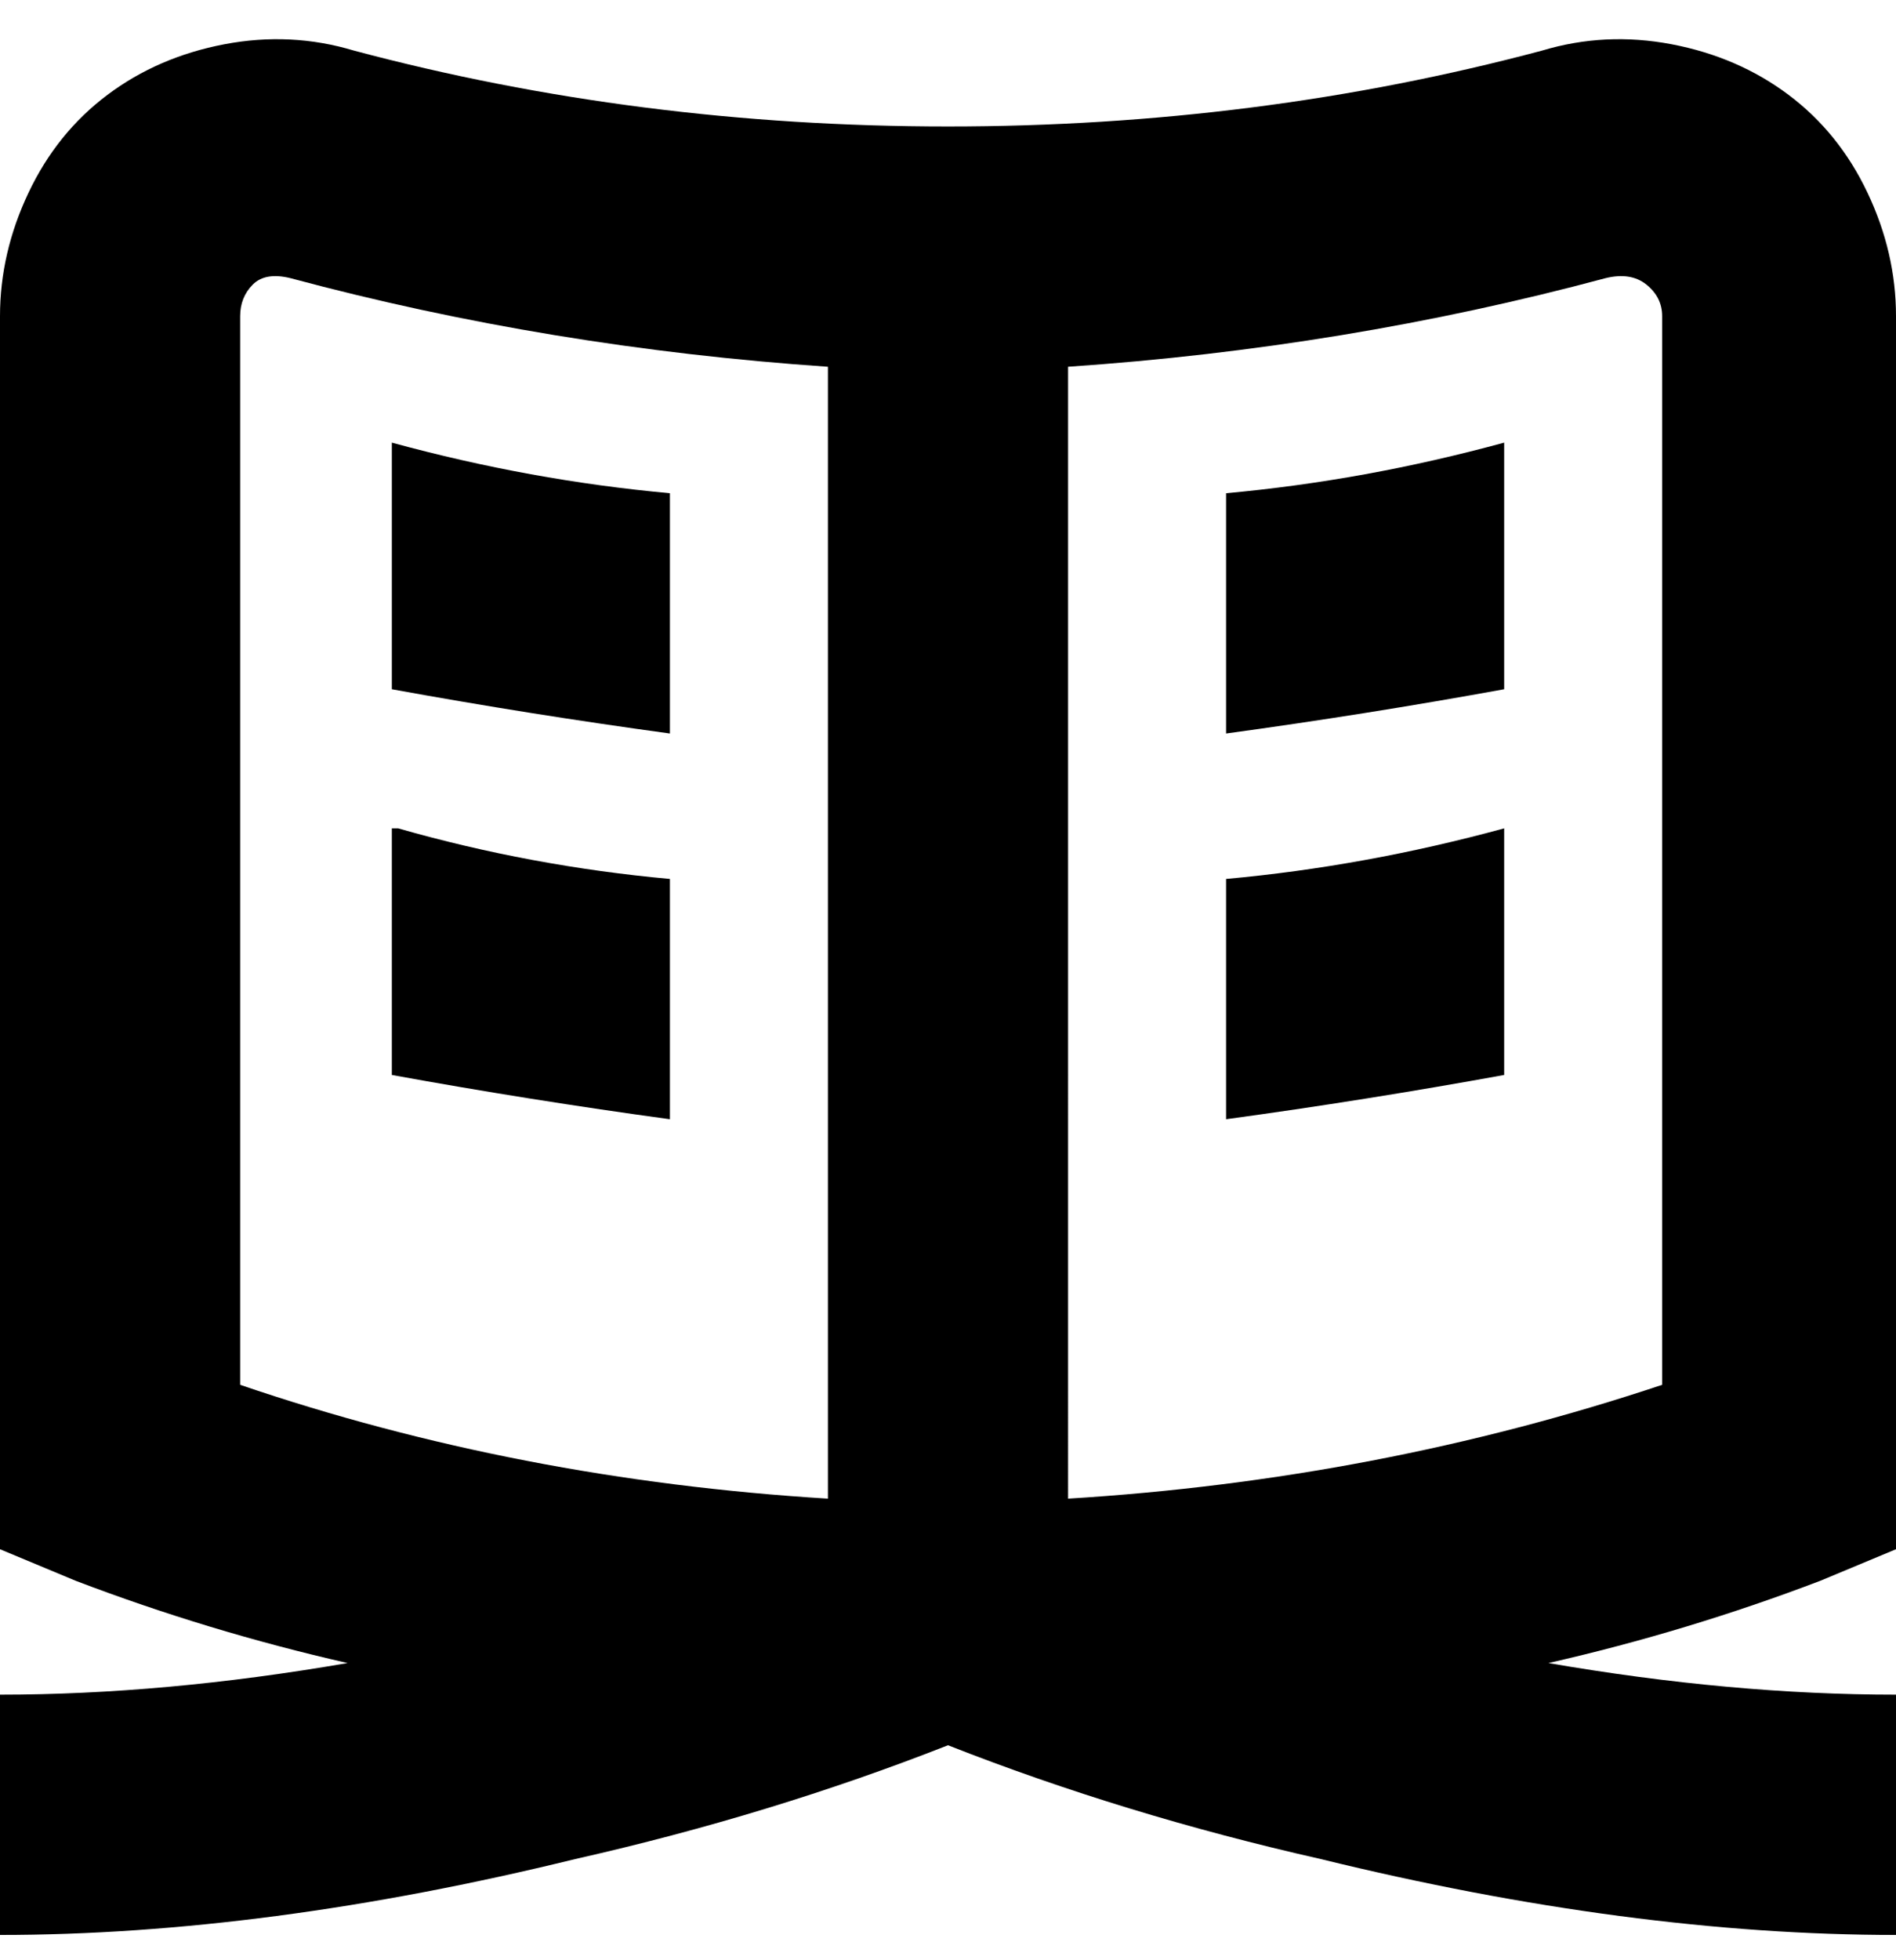 <svg viewBox="0 0 300 310" xmlns="http://www.w3.org/2000/svg"><path d="M300 245V50q0-10-4.5-19.5T283 15q-8-6-18.5-8T244 8q-45 12-94 12T56 8Q46 5 35.5 7T17 15Q9 21 4.5 30.5T0 50v195l12 5q21 8 43 13-29 5-55 5v38q42 0 91-12 31-7 59-18 28 11 59 18 49 12 91 12v-38q-26 0-55-5 22-5 43-13l12-5zM38 50q0-3 2-5t6-1q41 11 85 14v179q-49-3-93-18V50zm225 169q-45 15-94 18V58q44-3 85-14 4-1 6.5 1t2.5 5v169zm-69-80q22-2 44-8v39q-22 4-44 7v-38zm-131-8q21 6 43 8v38q-22-3-44-7v-39h1zm131-53q22-2 44-8v39q-22 4-44 7V78zm-88 0v38q-22-3-44-7V70q22 6 44 8z"/></svg>